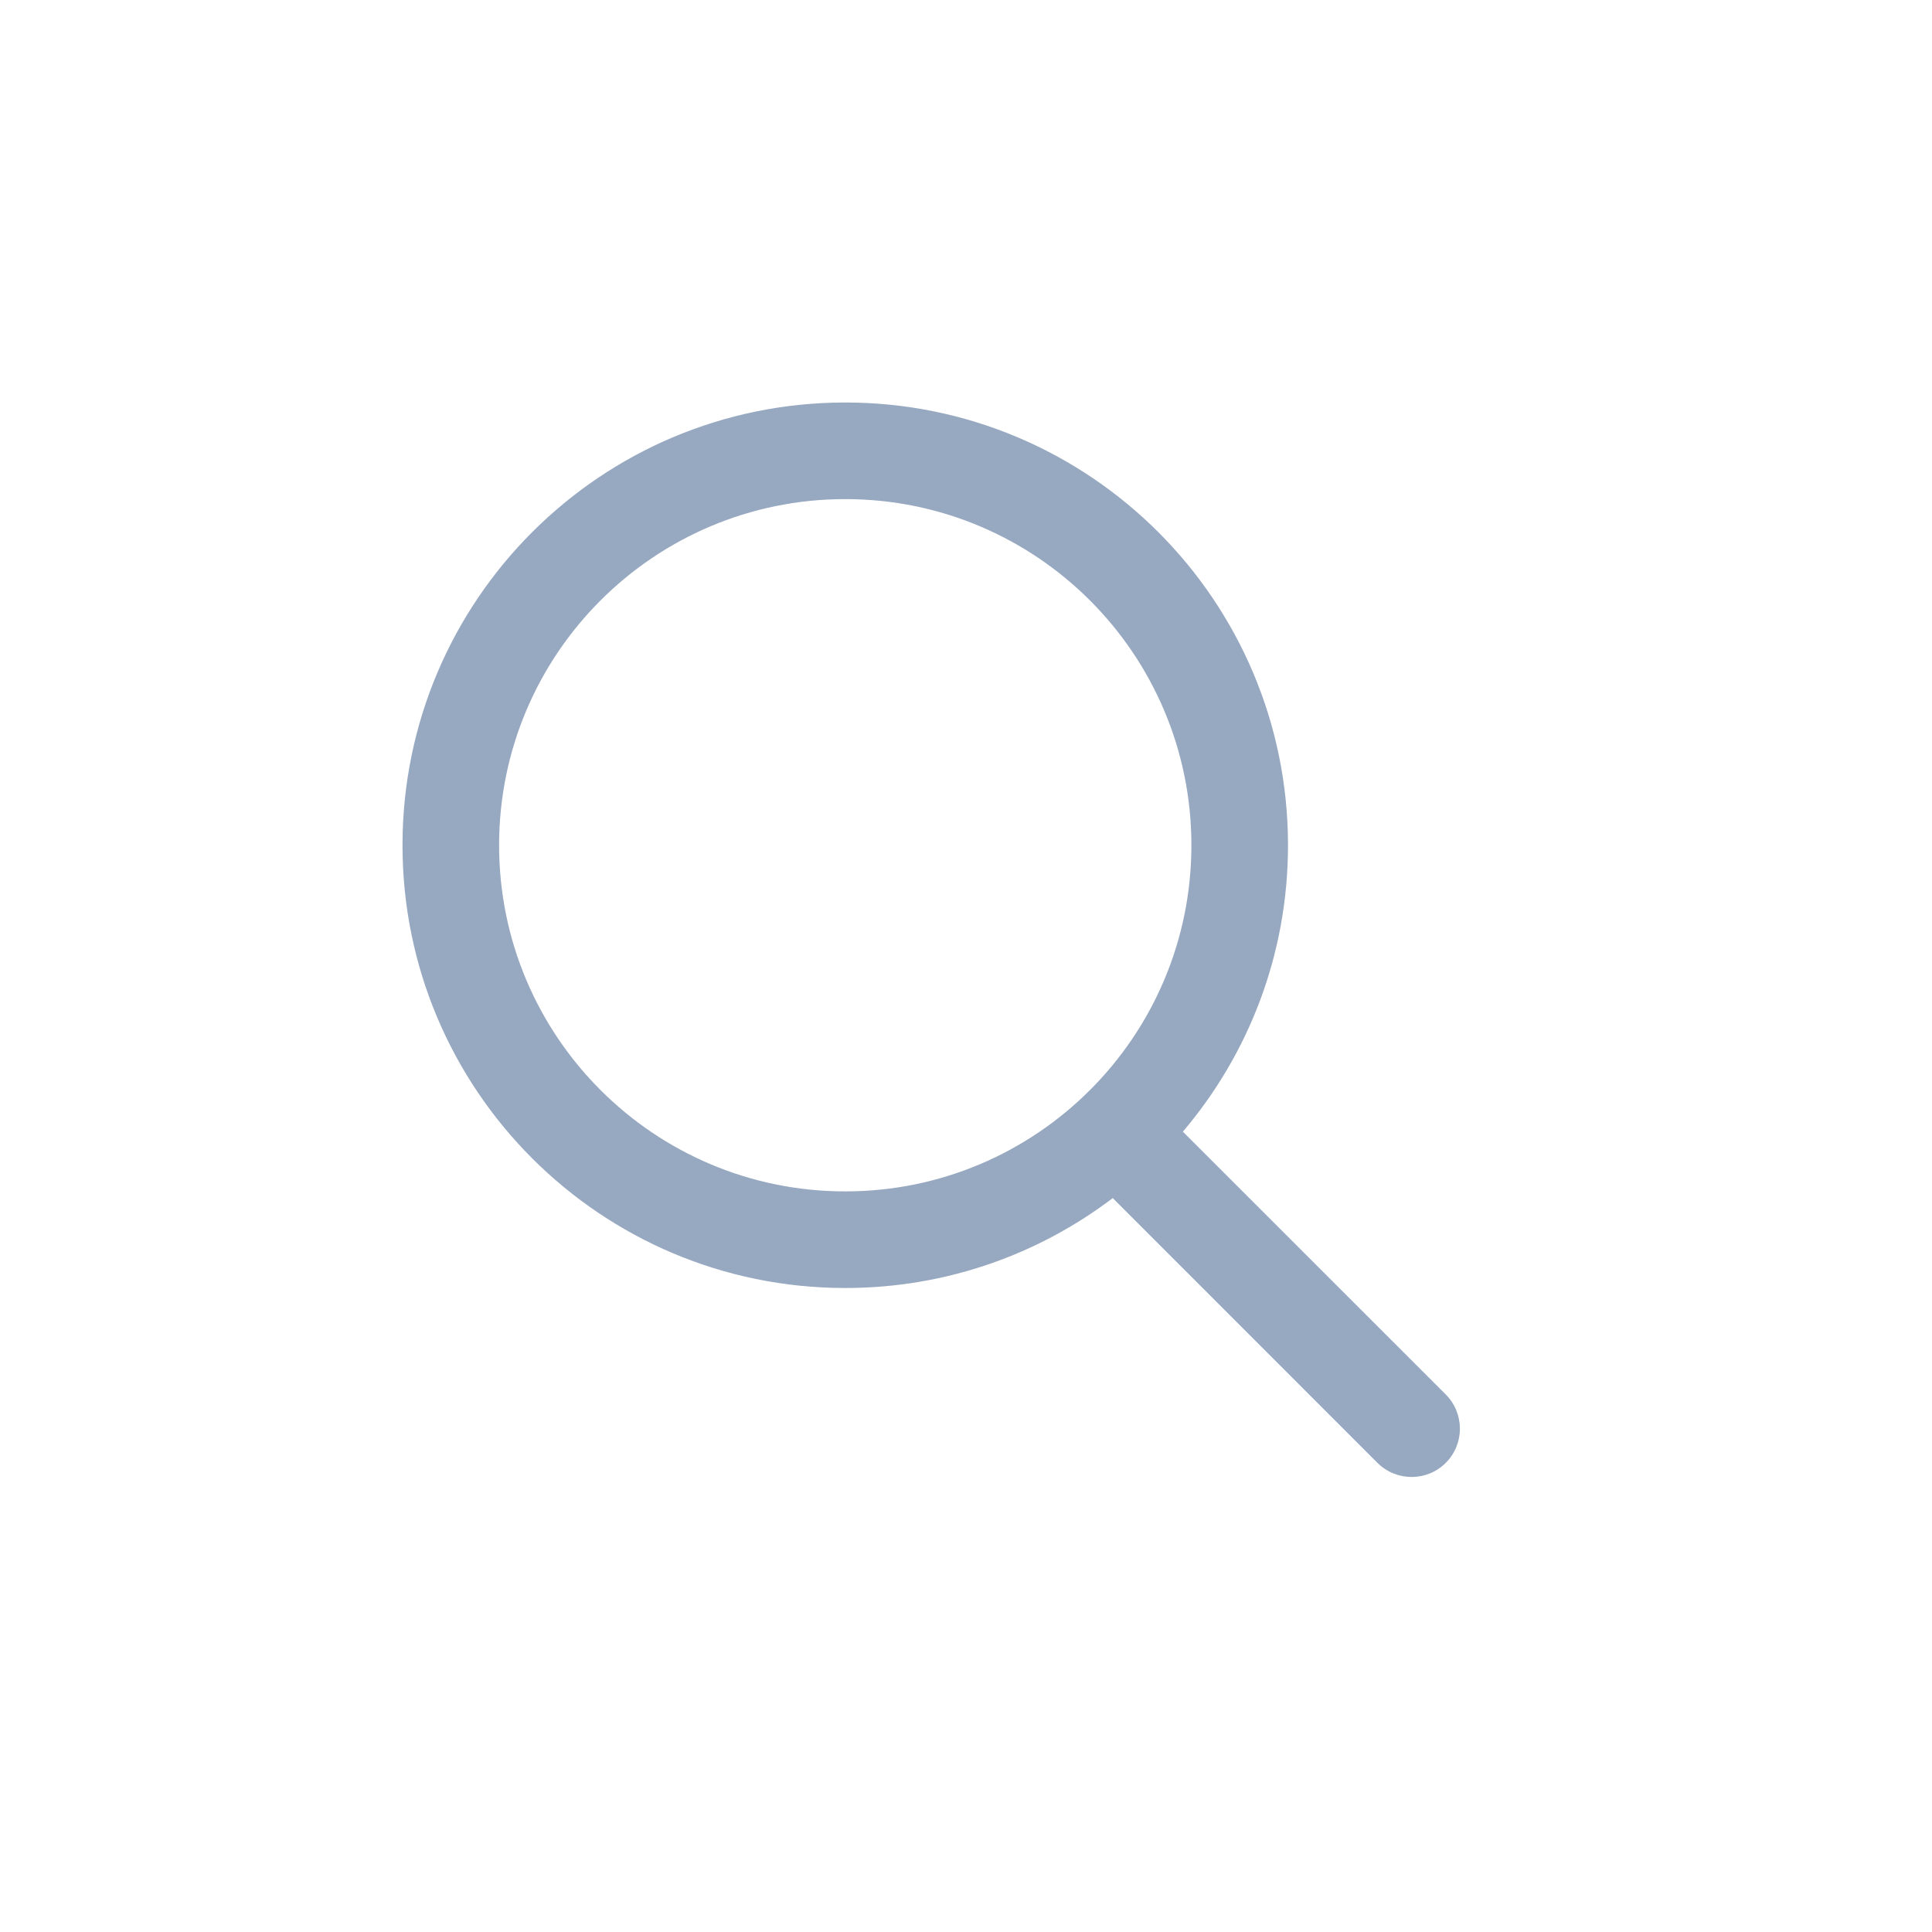 <svg width="24" height="24" viewBox="0 0 24 24" fill="none" xmlns="http://www.w3.org/2000/svg">
<g opacity="0.8">
<path fill-rule="evenodd" clip-rule="evenodd" d="M14.8 10.5C14.8 12.875 12.875 14.8 10.5 14.8C8.125 14.8 6.2 12.875 6.2 10.5C6.2 8.125 8.125 6.2 10.5 6.2C12.875 6.2 14.8 8.125 14.8 10.5ZM13.823 14.883C12.9 15.584 11.748 16 10.5 16C7.462 16 5 13.538 5 10.5C5 7.462 7.462 5 10.5 5C13.538 5 16 7.462 16 10.5C16 11.857 15.509 13.099 14.694 14.058L17.96 17.323C18.194 17.558 18.194 17.938 17.96 18.172C17.726 18.406 17.346 18.406 17.111 18.172L13.823 14.883Z" fill="#5D779D" fill-opacity="0.8"/>
</g>
</svg>
